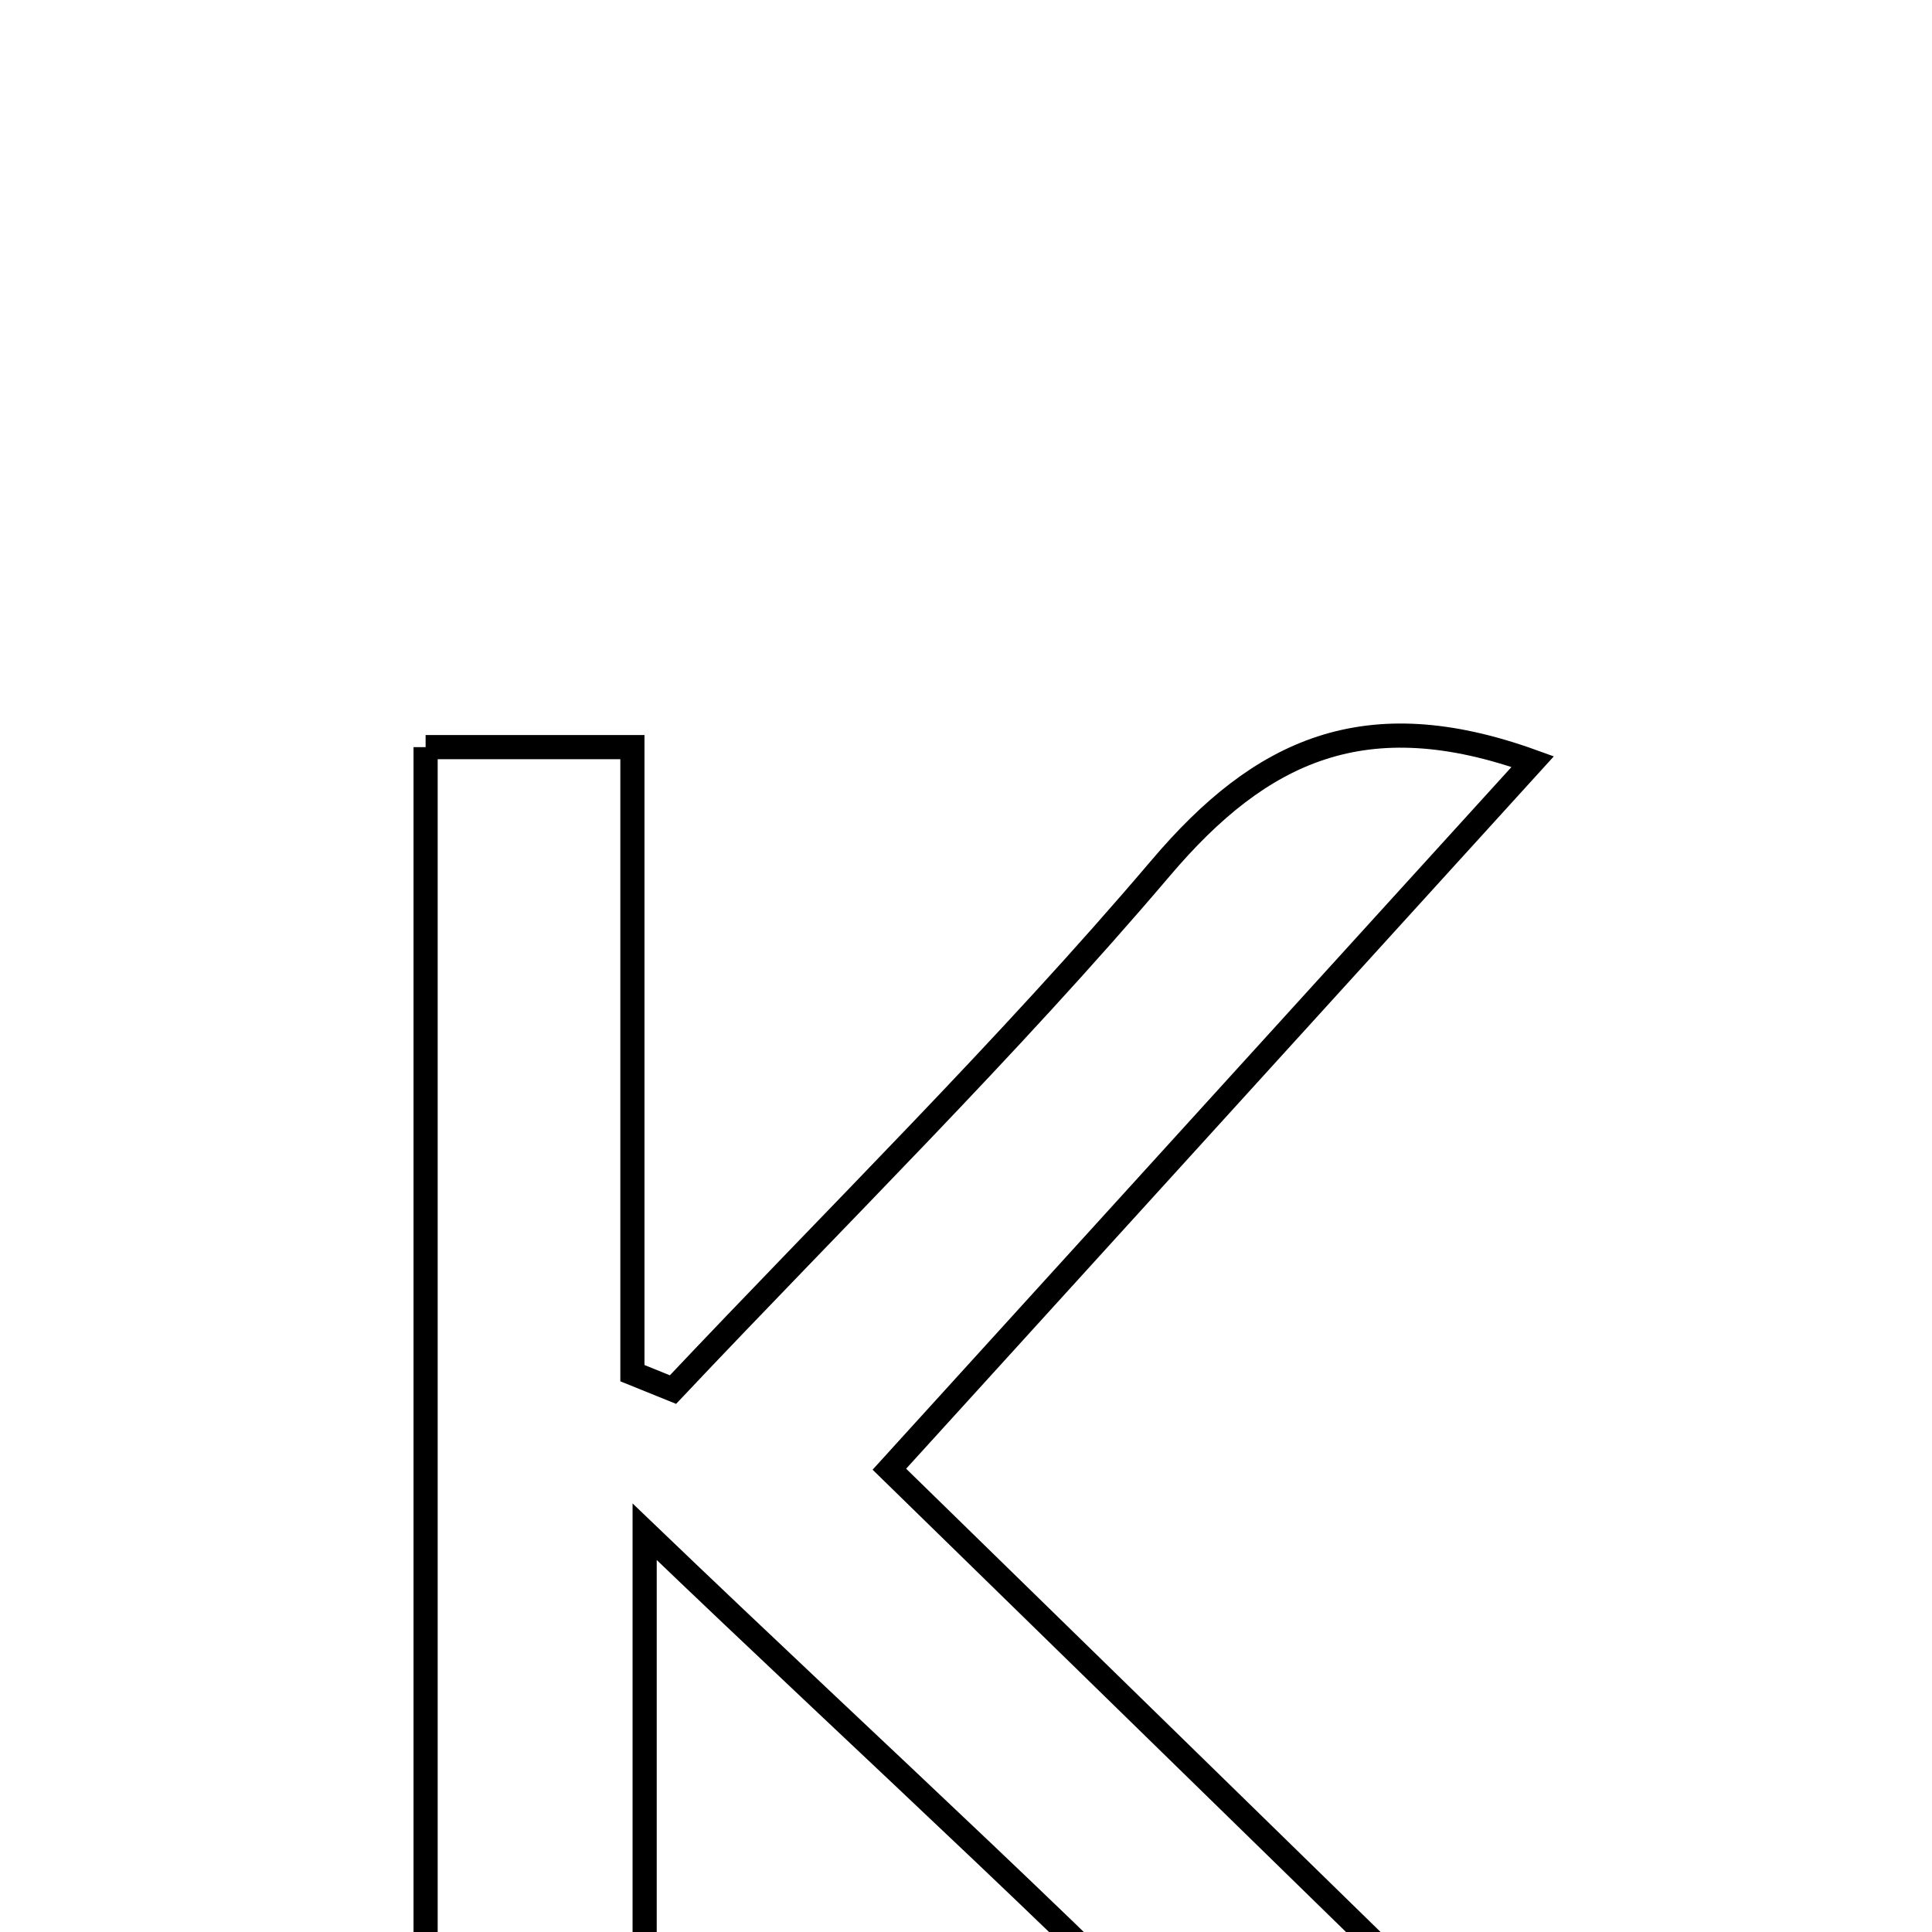 <svg xmlns="http://www.w3.org/2000/svg" viewBox="0.0 0.0 24.0 24.0" height="200px" width="200px"><path fill="none" stroke="black" stroke-width=".3" stroke-opacity="1.0"  filling="0" d="M5.287 9.281 C6.132 9.281 6.847 9.281 7.856 9.281 C7.856 11.891 7.856 14.475 7.856 17.058 C8.024 17.126 8.192 17.194 8.36 17.262 C10.391 15.109 12.51 13.03 14.423 10.778 C15.66 9.322 16.957 8.708 19.04 9.461 C16.402 12.362 13.841 15.179 11.048 18.251 C14.423 21.547 17.671 24.719 21.094 28.061 C18.898 28.631 17.438 28.262 16.046 26.801 C13.612 24.245 10.979 21.878 8.008 19.028 C8.008 22.356 8.008 25.113 8.008 28.091 C7.008 28.182 6.239 28.252 5.287 28.338 C5.287 21.884 5.287 15.648 5.287 9.281"></path></svg>